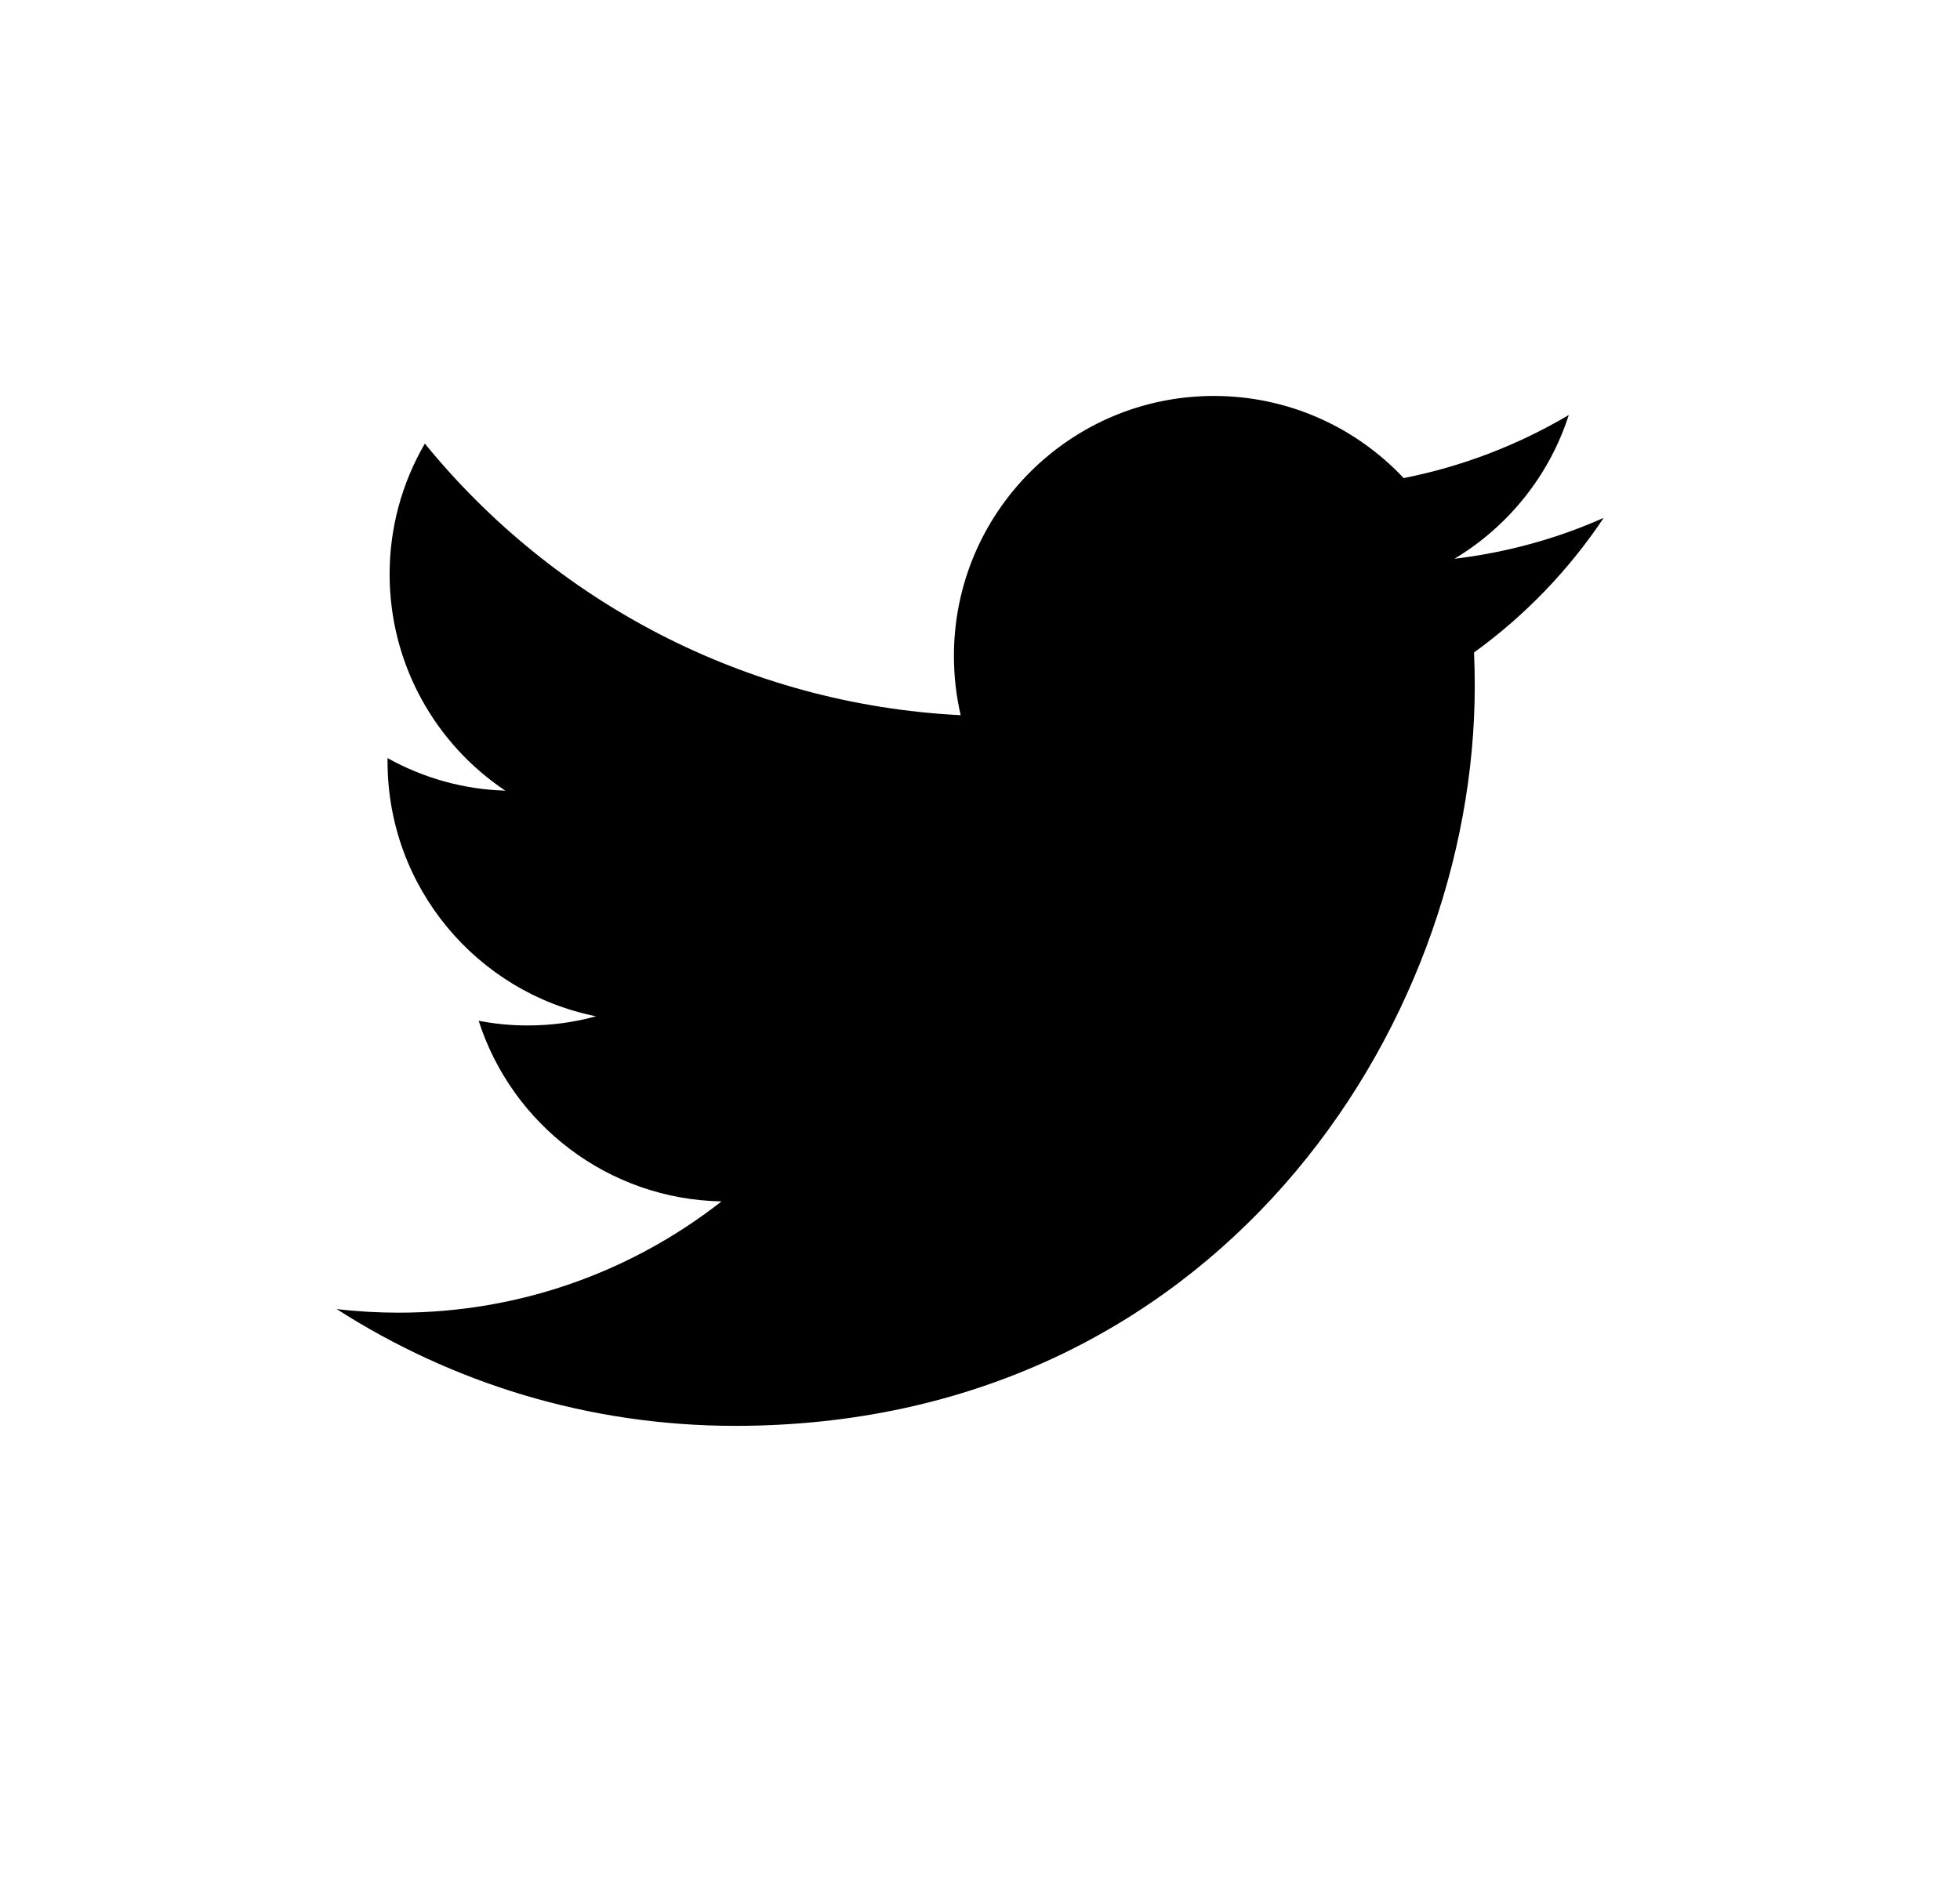 <svg width="33" height="32" viewBox="0 0 33 32" fill="none" xmlns="http://www.w3.org/2000/svg">
<path d="M12.377 24.012C20.428 24.012 24.83 17.34 24.83 11.554C24.83 11.365 24.826 11.176 24.818 10.988C25.675 10.368 26.414 9.6 27.001 8.721C26.217 9.07 25.373 9.304 24.488 9.41C25.391 8.868 26.085 8.011 26.413 6.989C25.553 7.498 24.613 7.858 23.633 8.051C22.834 7.2 21.697 6.668 20.438 6.668C18.021 6.668 16.061 8.629 16.061 11.046C16.061 11.389 16.1 11.724 16.175 12.044C12.537 11.861 9.311 10.119 7.153 7.47C6.764 8.138 6.559 8.897 6.56 9.67C6.56 11.189 7.333 12.53 8.508 13.315C7.813 13.294 7.133 13.106 6.525 12.767C6.525 12.786 6.525 12.803 6.525 12.823C6.525 14.944 8.033 16.714 10.036 17.115C9.66 17.218 9.272 17.27 8.882 17.269C8.6 17.269 8.326 17.242 8.059 17.19C8.617 18.93 10.232 20.196 12.148 20.232C10.65 21.406 8.763 22.106 6.712 22.106C6.363 22.106 6.014 22.086 5.668 22.045C7.605 23.287 9.905 24.012 12.377 24.012" fill="black"/>
</svg>
